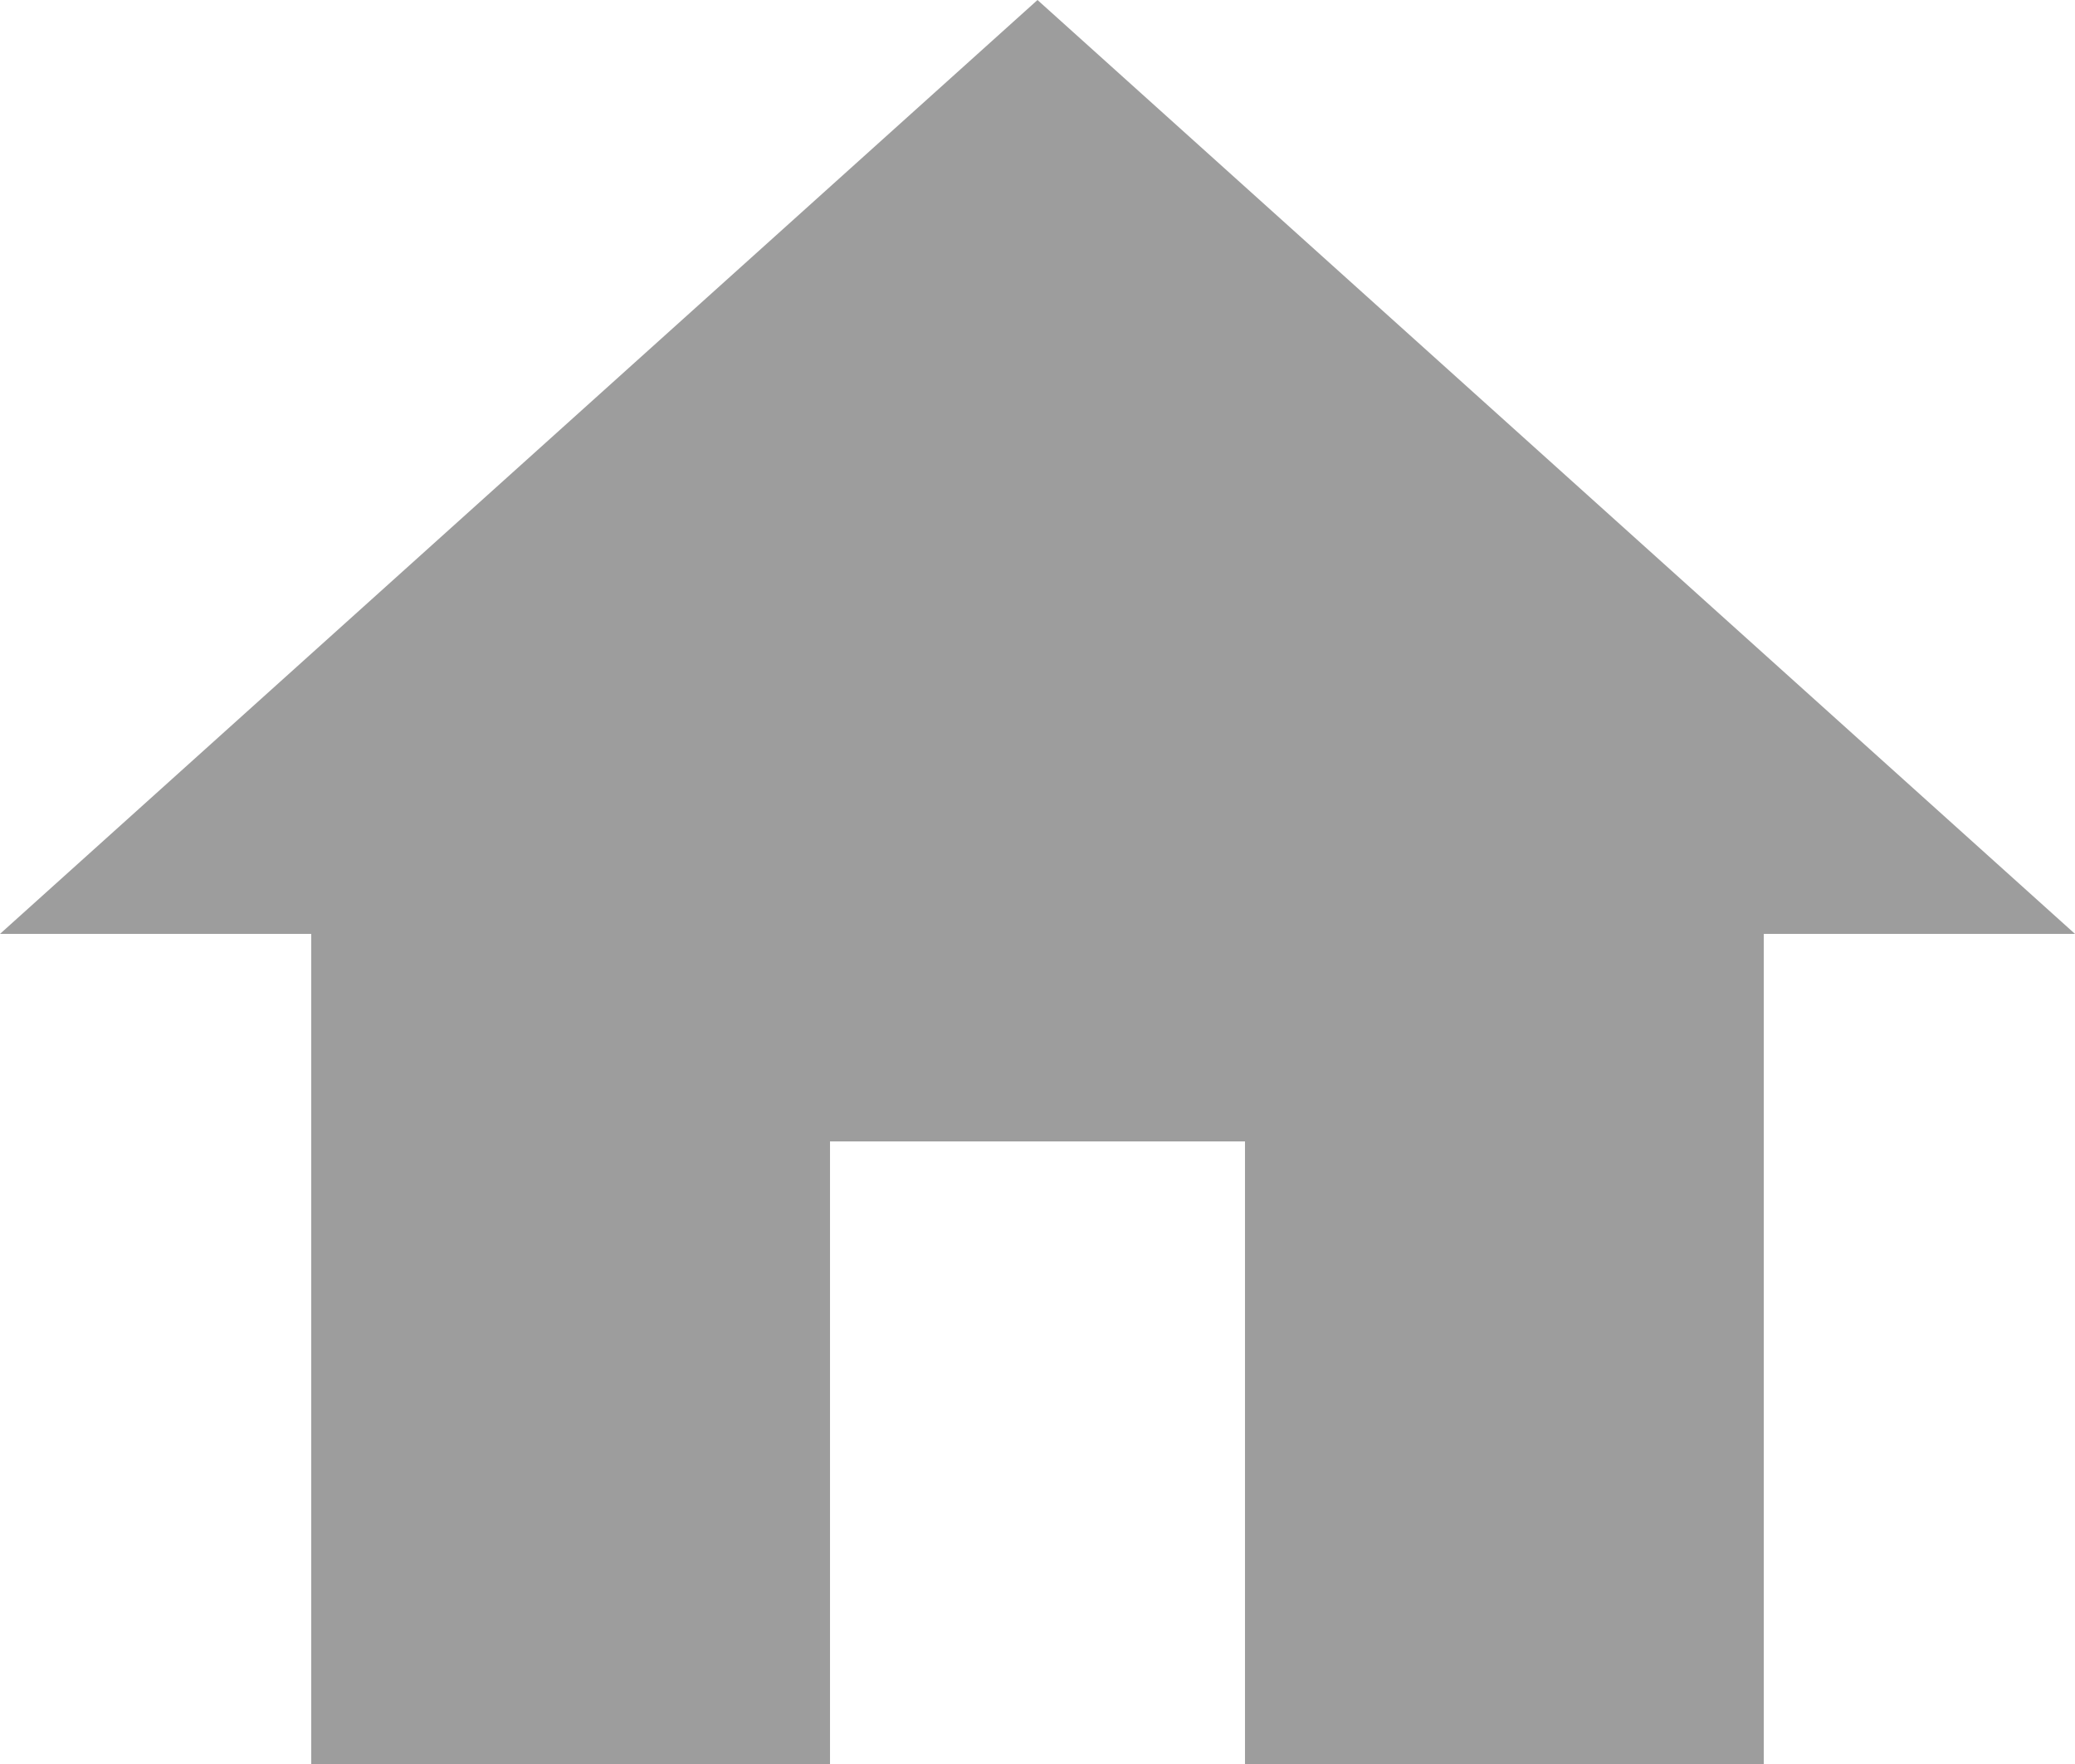 <svg xmlns="http://www.w3.org/2000/svg" width="35.882" height="30.5" viewBox="0 0 35.882 30.5">
  <path id="Icon_material-home" data-name="Icon material-home" d="M17.353,35V24.235h7.176V35H33.5V20.647h5.382L20.941,4.5,3,20.647H8.382V35Z" transform="translate(-3 -4.5)" fill="#9d9d9d"/>
</svg>
